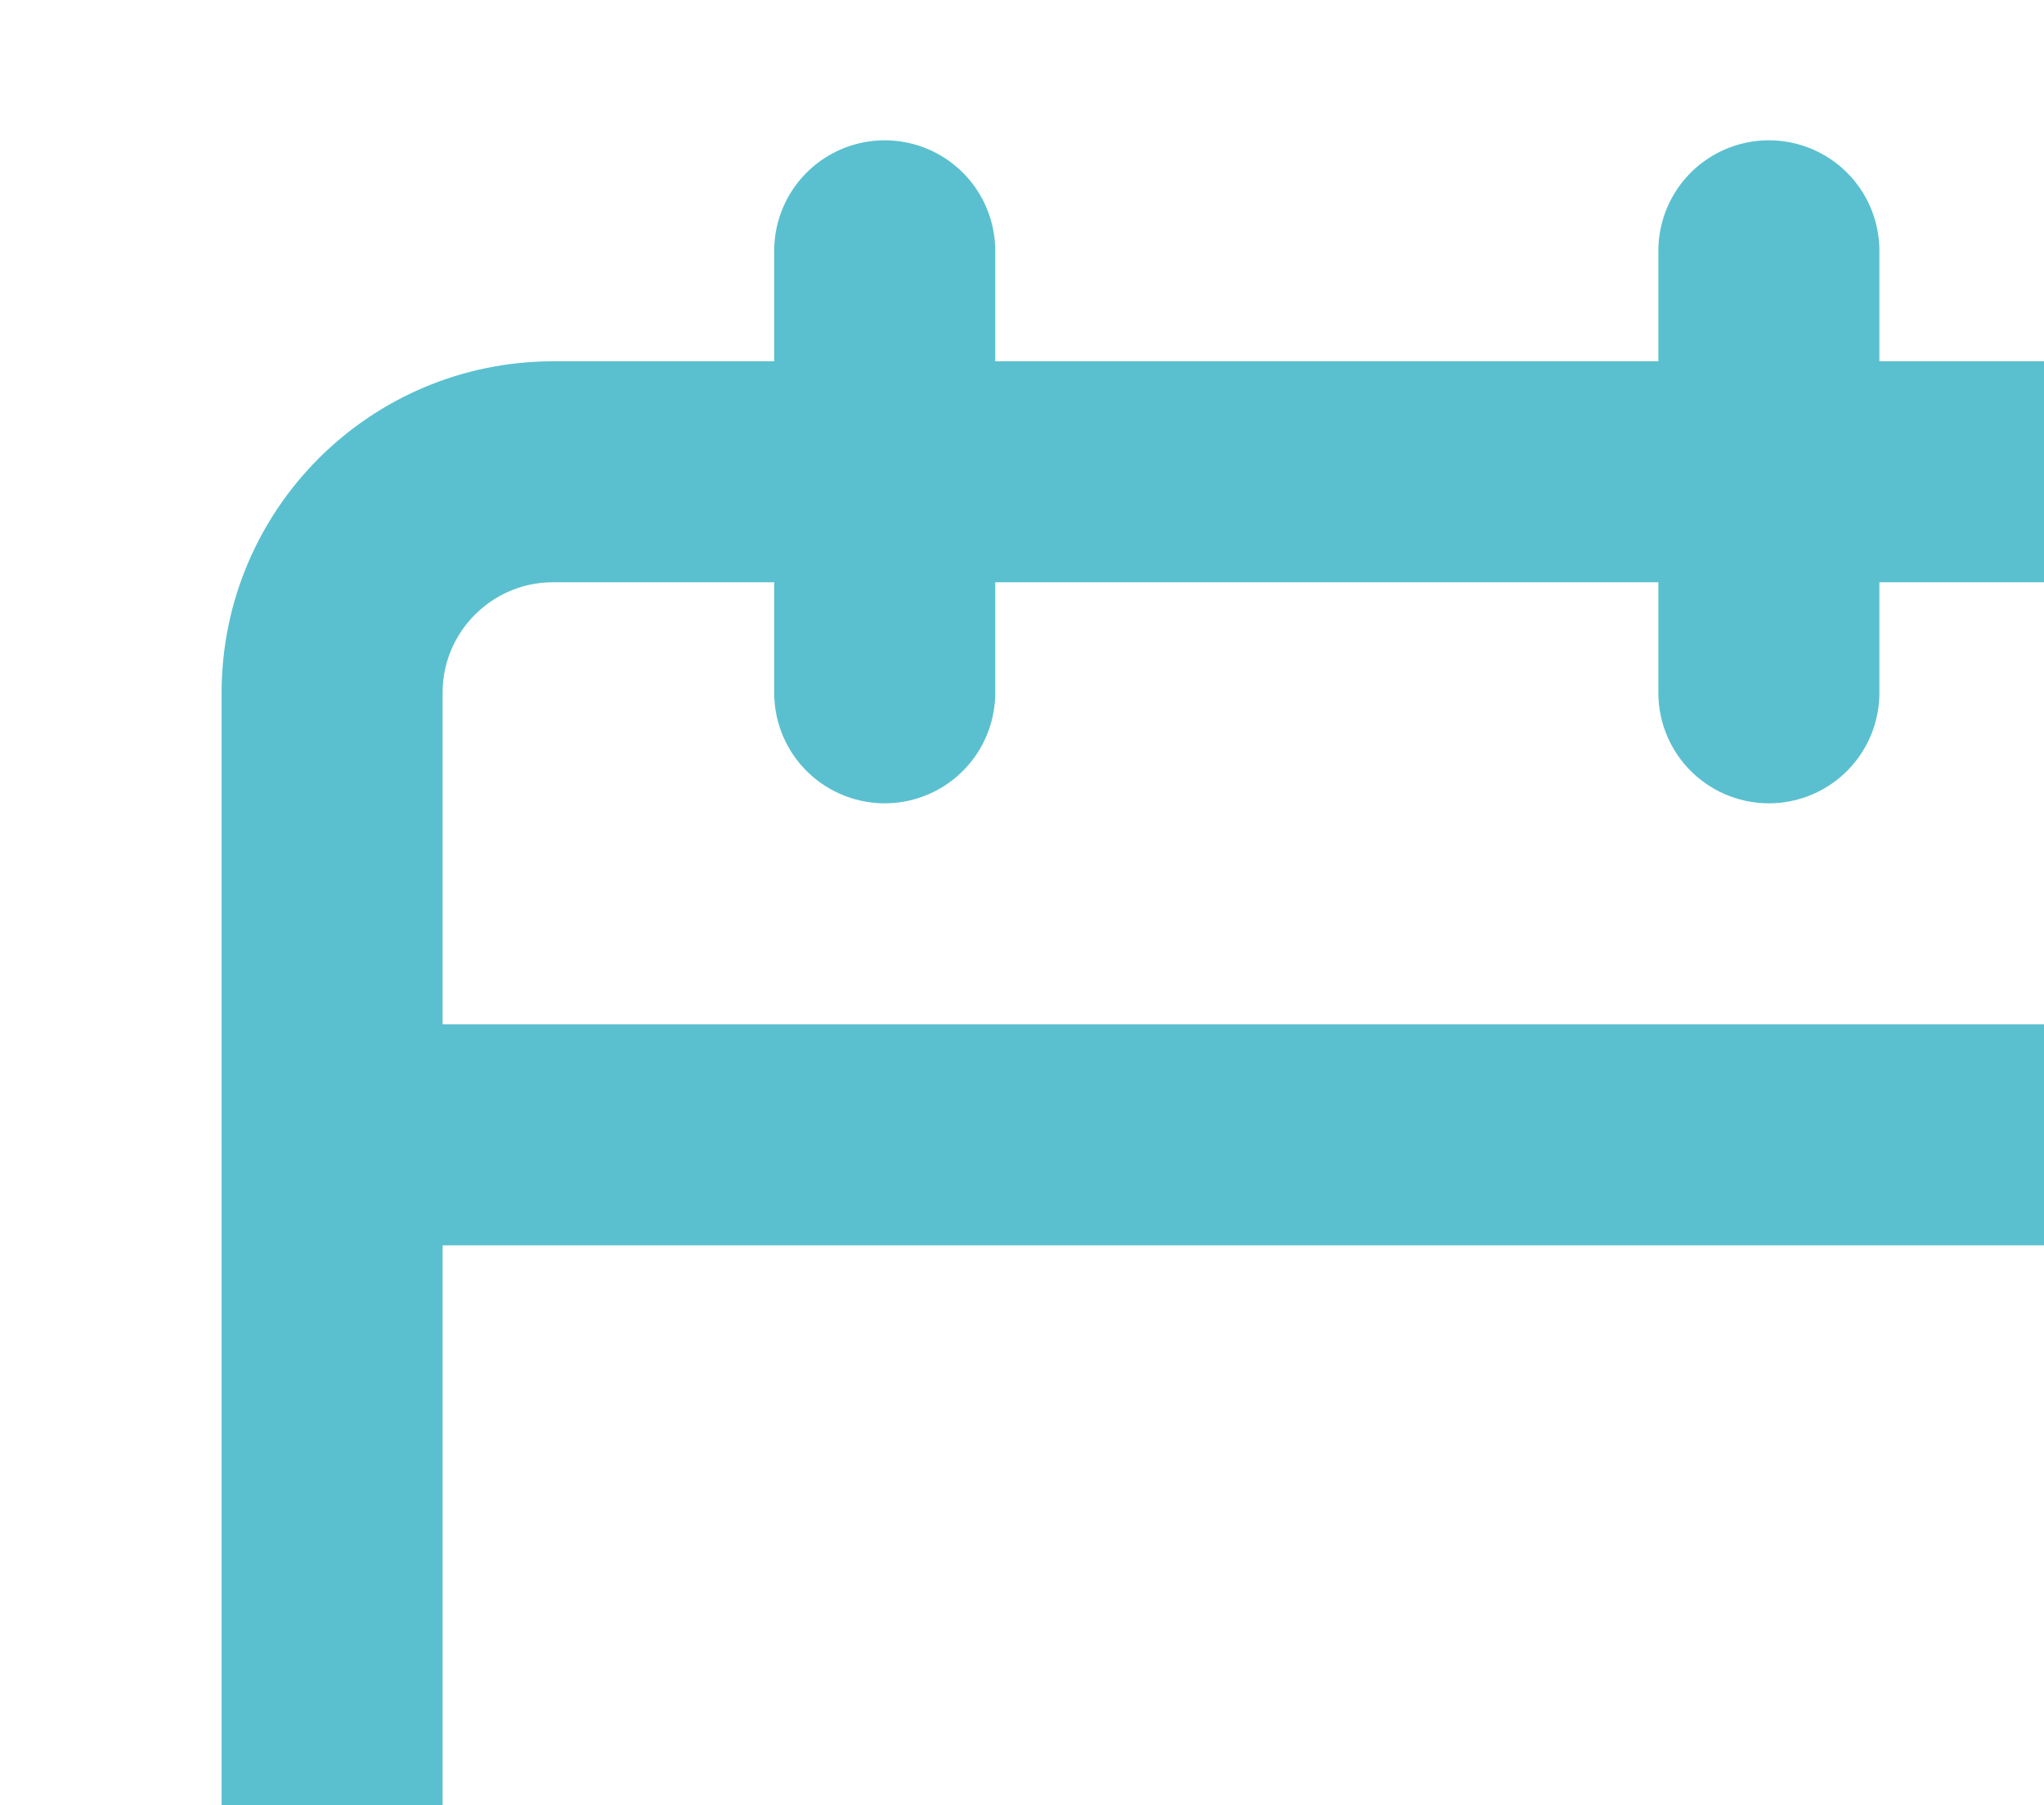 <svg width="60" height="53" viewBox="0 0 60 53" fill="none" xmlns="http://www.w3.org/2000/svg">
<path d="M61.657 13.851H16.238C12.654 13.851 9.749 16.756 9.749 20.34V65.759C9.749 69.342 12.654 72.247 16.238 72.247H61.657C65.24 72.247 68.145 69.342 68.145 65.759V20.34C68.145 16.756 65.24 13.851 61.657 13.851Z" stroke="#5AC0CF" stroke-width="6.488" stroke-linecap="round" stroke-linejoin="round"/>
<path d="M51.924 7.363V20.34" stroke="#5AC0CF" stroke-width="6.488" stroke-linecap="round" stroke-linejoin="round"/>
<path d="M25.97 7.363V20.34" stroke="#5AC0CF" stroke-width="6.488" stroke-linecap="round" stroke-linejoin="round"/>
<path d="M9.749 33.317H68.145" stroke="#5AC0CF" stroke-width="6.488" stroke-linecap="round" stroke-linejoin="round"/>
</svg>

